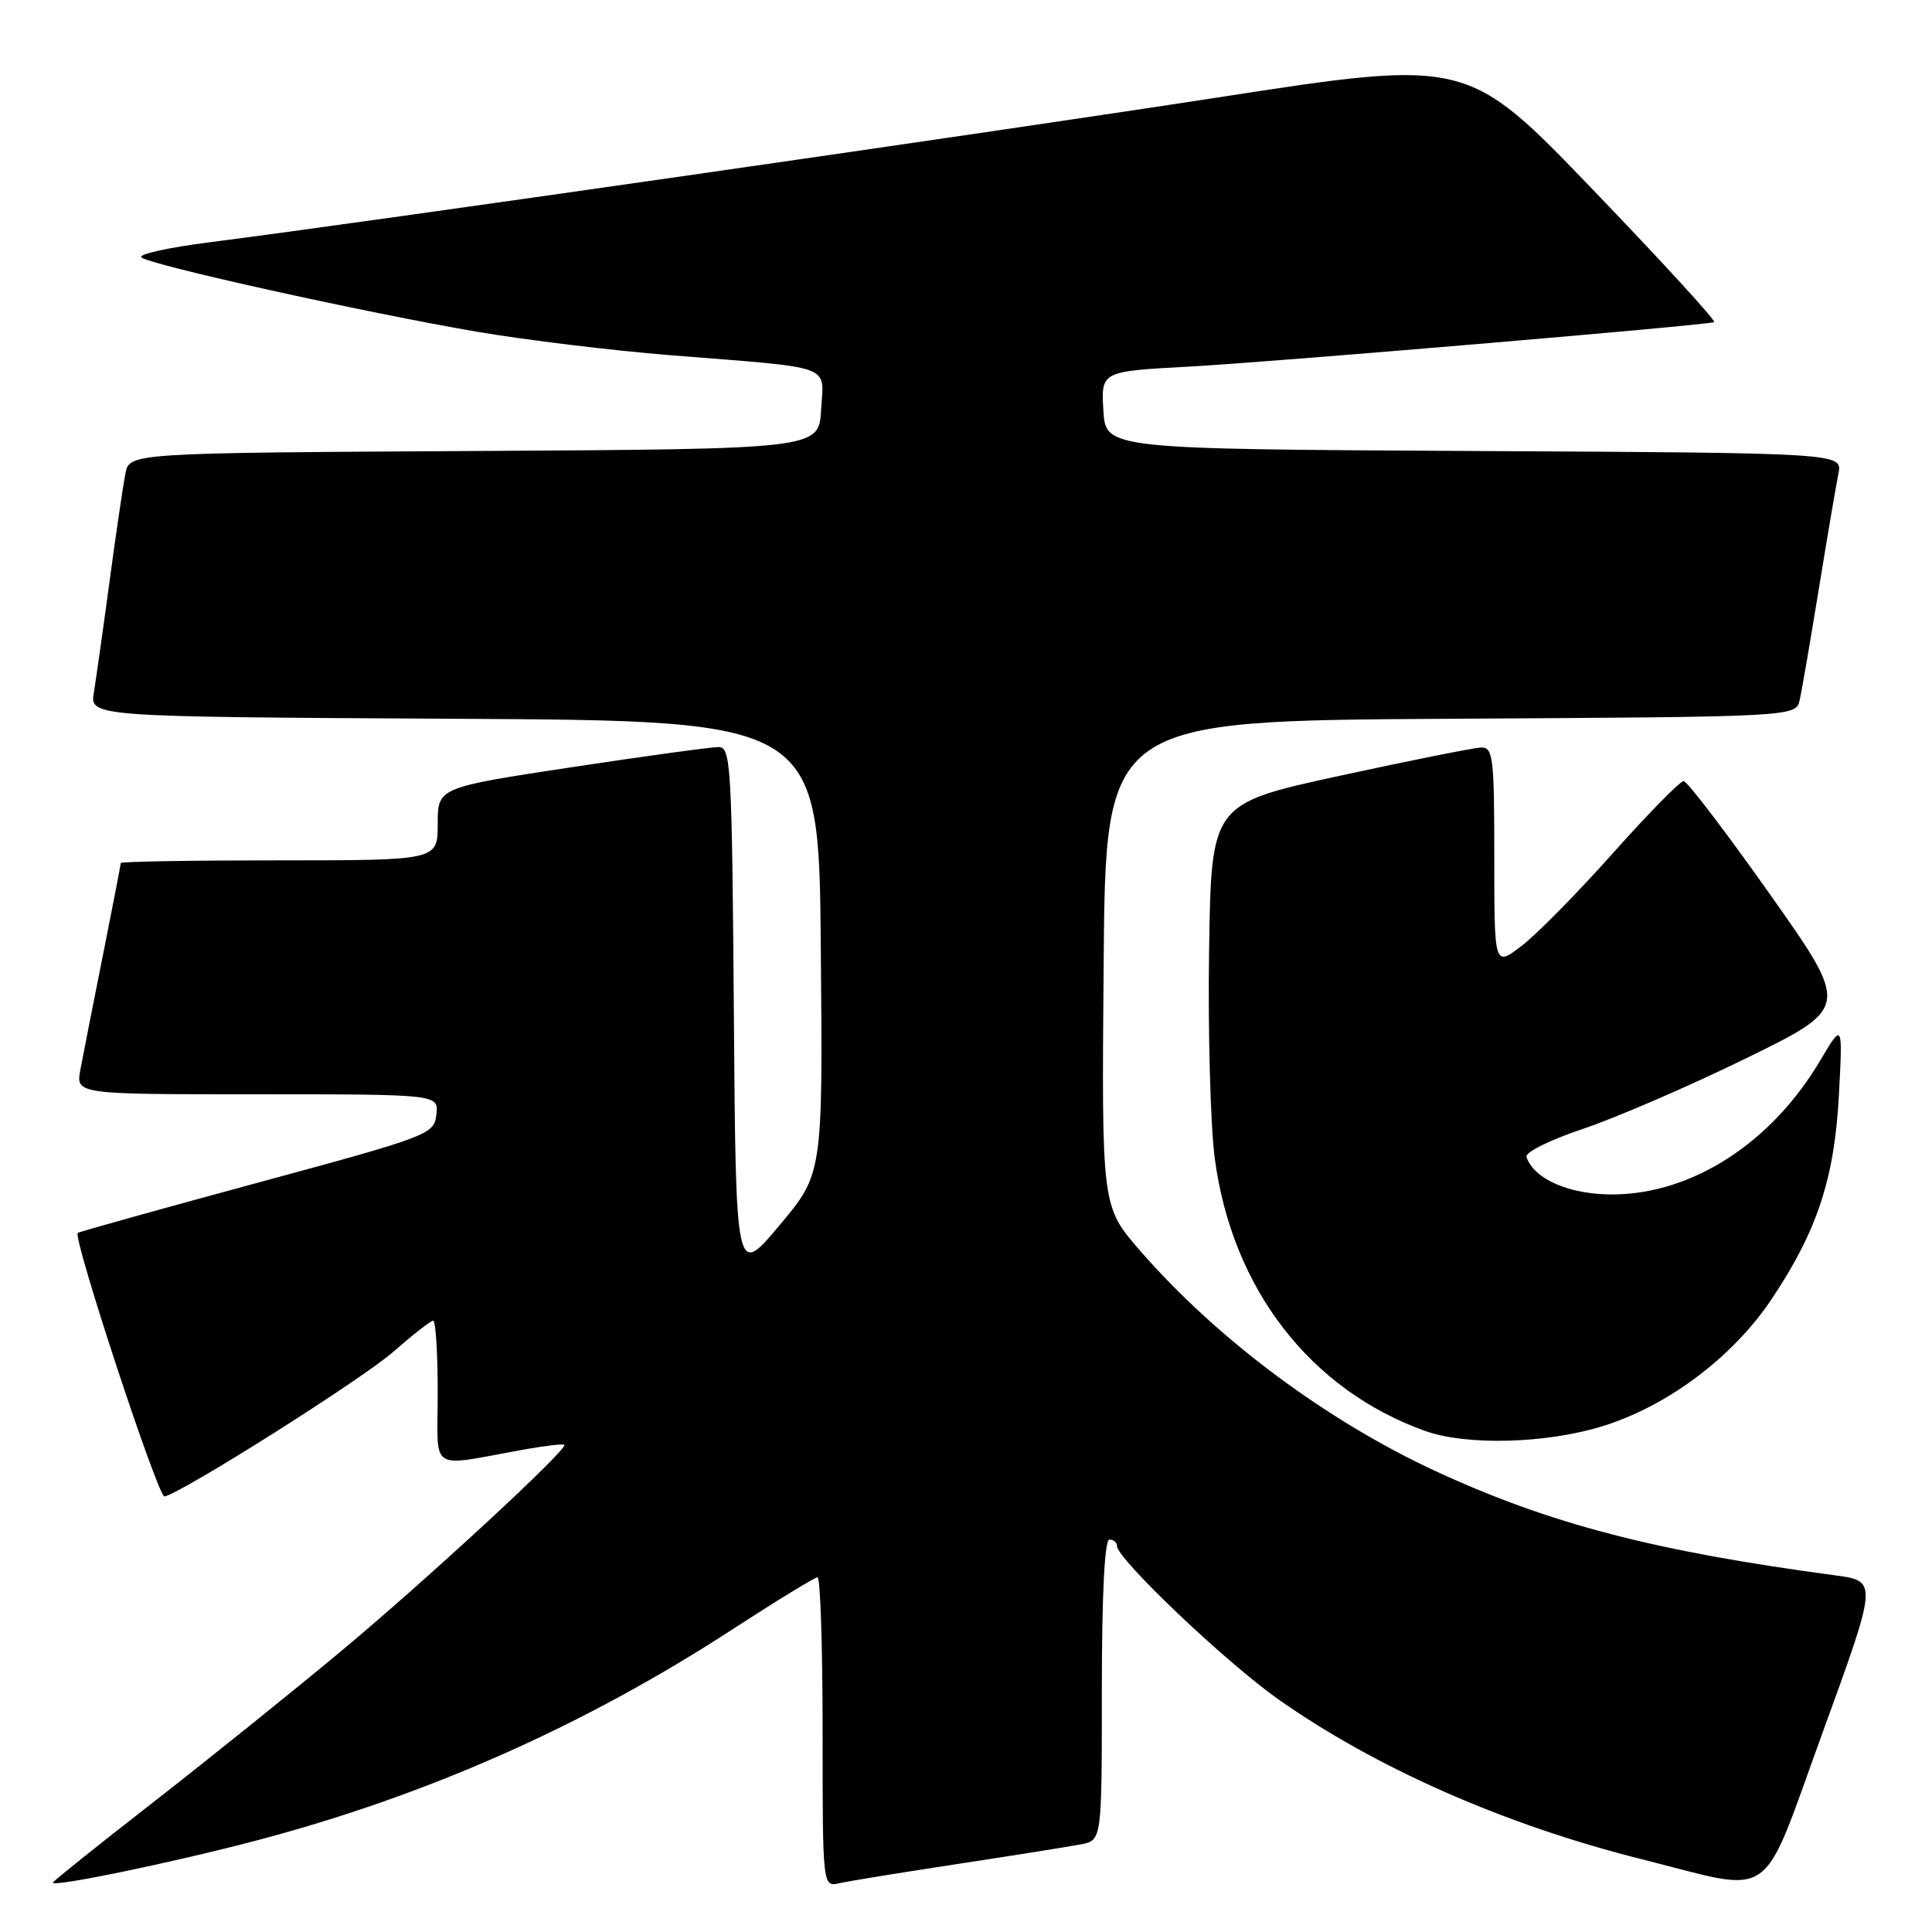 <?xml version="1.0" encoding="UTF-8" standalone="no"?>
<!DOCTYPE svg PUBLIC "-//W3C//DTD SVG 1.1//EN" "http://www.w3.org/Graphics/SVG/1.1/DTD/svg11.dtd" >
<svg xmlns="http://www.w3.org/2000/svg" xmlns:xlink="http://www.w3.org/1999/xlink" version="1.1" viewBox="0 0 256 256">
 <g >
 <path fill="currentColor"
d=" M 34.00 243.87 C 56.51 237.94 77.46 228.65 97.08 215.88 C 102.90 212.10 107.97 209.00 108.33 209.00 C 108.70 209.00 109.00 218.23 109.00 229.52 C 109.00 250.04 109.00 250.04 111.25 249.53 C 112.49 249.25 119.58 248.10 127.00 246.97 C 134.43 245.84 141.74 244.67 143.25 244.38 C 146.00 243.84 146.00 243.84 146.00 223.92 C 146.00 211.31 146.37 204.00 147.00 204.00 C 147.55 204.00 148.00 204.38 148.00 204.84 C 148.00 206.54 162.37 220.21 169.32 225.12 C 182.29 234.27 199.38 241.80 217.51 246.35 C 235.55 250.87 233.13 252.57 241.53 229.50 C 248.81 209.50 248.81 209.50 243.16 208.74 C 219.22 205.54 205.37 201.93 190.26 194.95 C 175.75 188.24 161.23 177.41 151.03 165.68 C 145.97 159.85 145.97 159.85 146.24 127.68 C 146.50 95.50 146.50 95.50 192.23 95.24 C 237.97 94.98 237.97 94.98 238.47 92.74 C 238.75 91.51 239.89 84.88 241.01 78.00 C 242.13 71.12 243.29 64.27 243.60 62.76 C 244.15 60.02 244.15 60.02 195.33 59.76 C 146.50 59.50 146.50 59.50 146.20 54.35 C 145.90 49.20 145.90 49.20 157.70 48.57 C 168.36 47.99 225.61 43.14 227.13 42.69 C 227.48 42.58 220.26 34.70 211.09 25.16 C 194.42 7.81 194.42 7.81 161.46 12.90 C 130.07 17.74 48.54 29.45 27.73 32.11 C 22.35 32.79 18.30 33.69 18.73 34.10 C 19.74 35.08 48.35 41.42 63.23 43.96 C 69.68 45.06 81.15 46.45 88.73 47.06 C 110.90 48.83 109.15 48.20 108.80 54.30 C 108.50 59.50 108.50 59.50 62.83 59.76 C 17.15 60.02 17.15 60.02 16.61 62.76 C 16.32 64.27 15.37 70.67 14.52 77.00 C 13.67 83.33 12.73 89.96 12.44 91.74 C 11.91 94.98 11.91 94.98 60.21 95.24 C 108.50 95.50 108.50 95.50 108.76 125.51 C 109.03 155.53 109.03 155.53 103.26 162.39 C 97.50 169.25 97.50 169.25 97.24 134.12 C 96.99 101.55 96.85 99.00 95.24 98.99 C 94.28 98.98 85.51 100.18 75.75 101.66 C 58.00 104.35 58.00 104.35 58.00 109.18 C 58.00 114.00 58.00 114.00 37.00 114.00 C 25.45 114.00 16.00 114.16 16.00 114.36 C 16.00 114.56 14.93 120.07 13.63 126.61 C 12.32 133.15 10.98 139.96 10.65 141.75 C 10.05 145.00 10.05 145.00 34.09 145.00 C 58.13 145.00 58.13 145.00 57.82 147.69 C 57.51 150.32 56.93 150.54 34.02 156.75 C 21.11 160.25 10.44 163.23 10.30 163.37 C 9.63 164.04 20.96 198.47 21.80 198.29 C 24.25 197.75 48.09 182.68 52.19 179.06 C 54.73 176.83 57.08 175.00 57.40 175.00 C 57.73 175.00 58.00 179.30 58.00 184.55 C 58.00 195.31 56.56 194.37 69.50 192.06 C 72.25 191.57 74.62 191.29 74.78 191.44 C 75.32 191.98 56.35 209.51 45.00 218.95 C 38.67 224.22 27.54 233.17 20.25 238.85 C 12.96 244.52 7.00 249.30 7.00 249.46 C 7.00 250.09 22.98 246.78 34.00 243.87 Z  M 212.30 188.99 C 220.99 186.31 229.62 179.82 234.77 172.11 C 240.81 163.07 243.09 156.11 243.67 145.00 C 244.17 135.50 244.17 135.50 241.19 140.52 C 234.75 151.40 224.31 158.17 213.82 158.27 C 208.02 158.32 203.26 156.27 202.26 153.29 C 202.06 152.69 205.42 151.03 209.72 149.59 C 214.02 148.16 223.74 143.96 231.33 140.25 C 245.12 133.50 245.12 133.50 234.53 118.50 C 228.70 110.25 223.55 103.50 223.09 103.50 C 222.62 103.50 218.40 107.80 213.71 113.06 C 209.02 118.32 203.57 123.86 201.59 125.36 C 198.00 128.10 198.00 128.10 198.00 113.55 C 198.00 100.34 197.84 99.00 196.25 99.05 C 195.29 99.08 186.85 100.77 177.50 102.80 C 160.50 106.50 160.50 106.50 160.21 126.00 C 160.05 136.72 160.39 149.09 160.96 153.47 C 163.24 170.74 173.60 184.16 188.84 189.61 C 194.34 191.57 204.84 191.29 212.30 188.99 Z "/>
</g>
</svg>